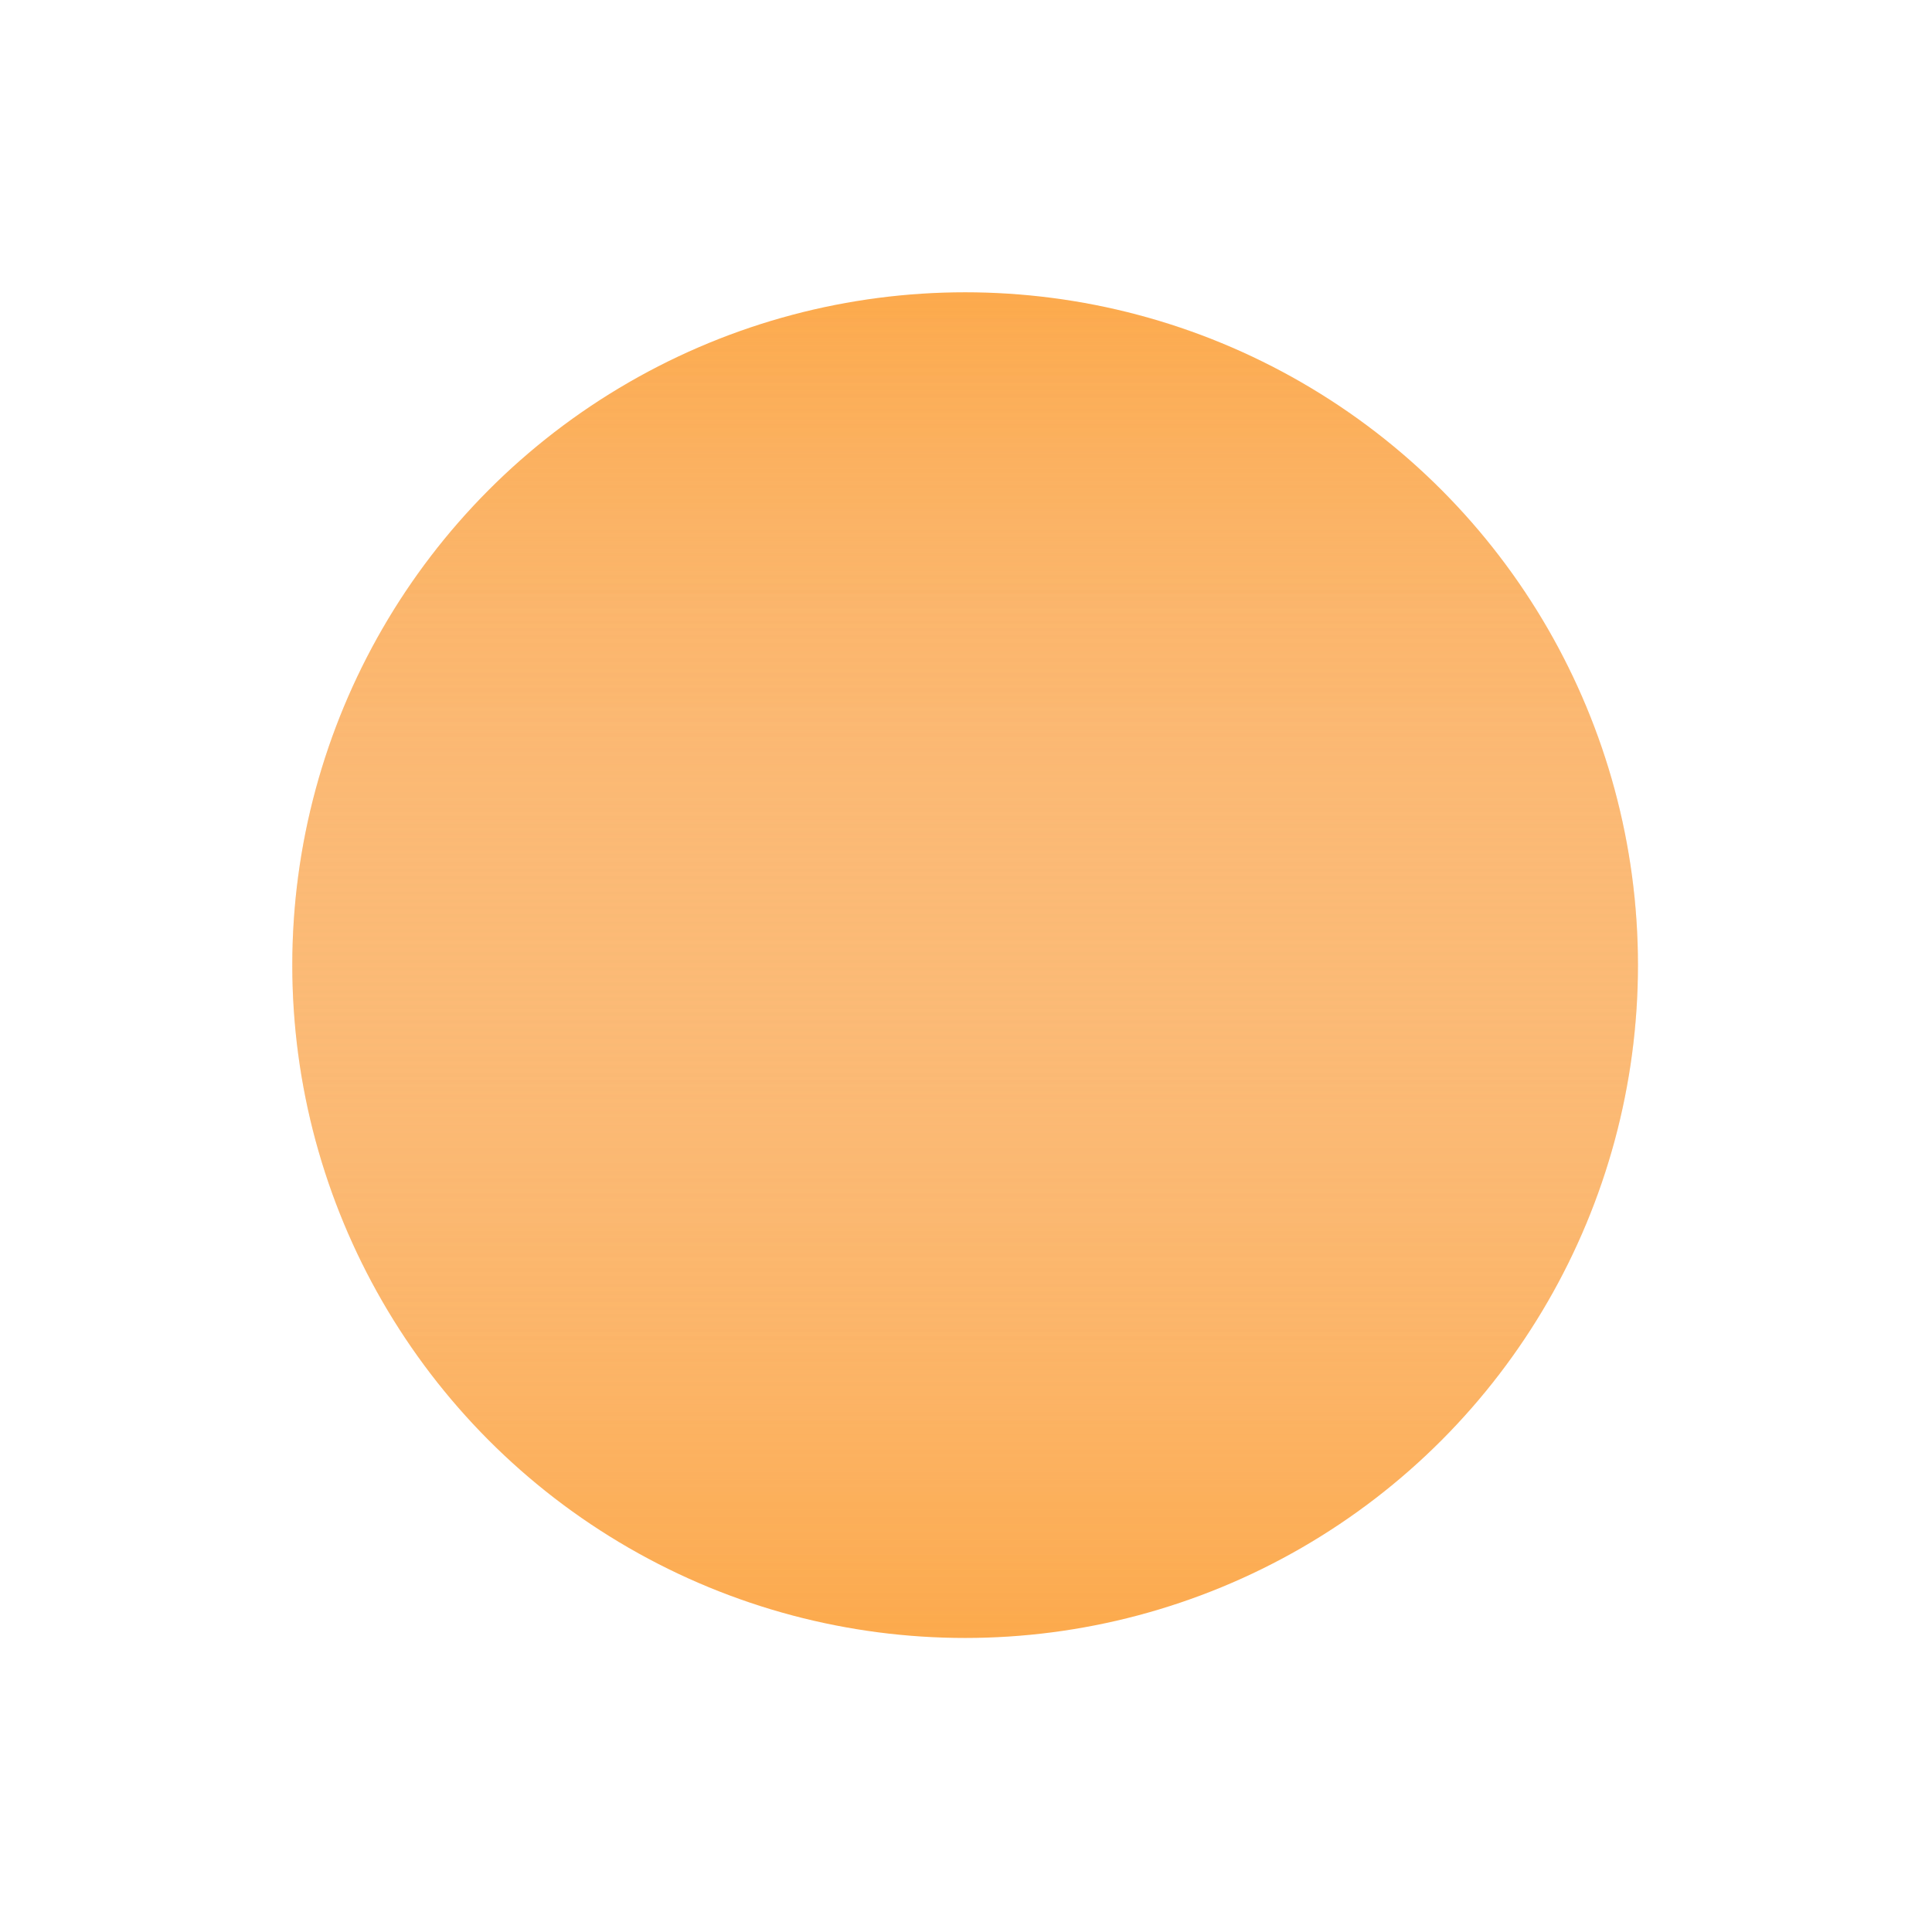 <svg width="661" height="661" viewBox="0 0 661 661" fill="none" xmlns="http://www.w3.org/2000/svg">
<g filter="url(#filter0_f_1916_2834)">
<circle cx="330.2" cy="330.2" r="230.2" fill="url(#paint0_linear_1916_2834)" fill-opacity="0.7"/>
</g>
<g filter="url(#filter1_f_1916_2834)">
<circle cx="330.2" cy="330.2" r="230.2" transform="rotate(-180 330.2 330.2)" fill="url(#paint1_linear_1916_2834)" fill-opacity="0.7"/>
</g>
<defs>
<filter id="filter0_f_1916_2834" x="0" y="0" width="660.4" height="660.399" filterUnits="userSpaceOnUse" color-interpolation-filters="sRGB">
<feFlood flood-opacity="0" result="BackgroundImageFix"/>
<feBlend mode="normal" in="SourceGraphic" in2="BackgroundImageFix" result="shape"/>
<feGaussianBlur stdDeviation="50" result="effect1_foregroundBlur_1916_2834"/>
</filter>
<filter id="filter1_f_1916_2834" x="0" y="0" width="660.4" height="660.399" filterUnits="userSpaceOnUse" color-interpolation-filters="sRGB">
<feFlood flood-opacity="0" result="BackgroundImageFix"/>
<feBlend mode="normal" in="SourceGraphic" in2="BackgroundImageFix" result="shape"/>
<feGaussianBlur stdDeviation="50" result="effect1_foregroundBlur_1916_2834"/>
</filter>
<linearGradient id="paint0_linear_1916_2834" x1="330.2" y1="100" x2="330.2" y2="560.4" gradientUnits="userSpaceOnUse">
<stop stop-color="#FB8500"/>
<stop offset="1" stop-color="#F58A25" stop-opacity="0"/>
<stop offset="1" stop-color="#7061A3"/>
</linearGradient>
<linearGradient id="paint1_linear_1916_2834" x1="330.2" y1="100" x2="330.2" y2="560.399" gradientUnits="userSpaceOnUse">
<stop stop-color="#FB8500"/>
<stop offset="1" stop-color="#F58A25" stop-opacity="0"/>
<stop offset="1" stop-color="#7061A3"/>
</linearGradient>
</defs>
</svg>
